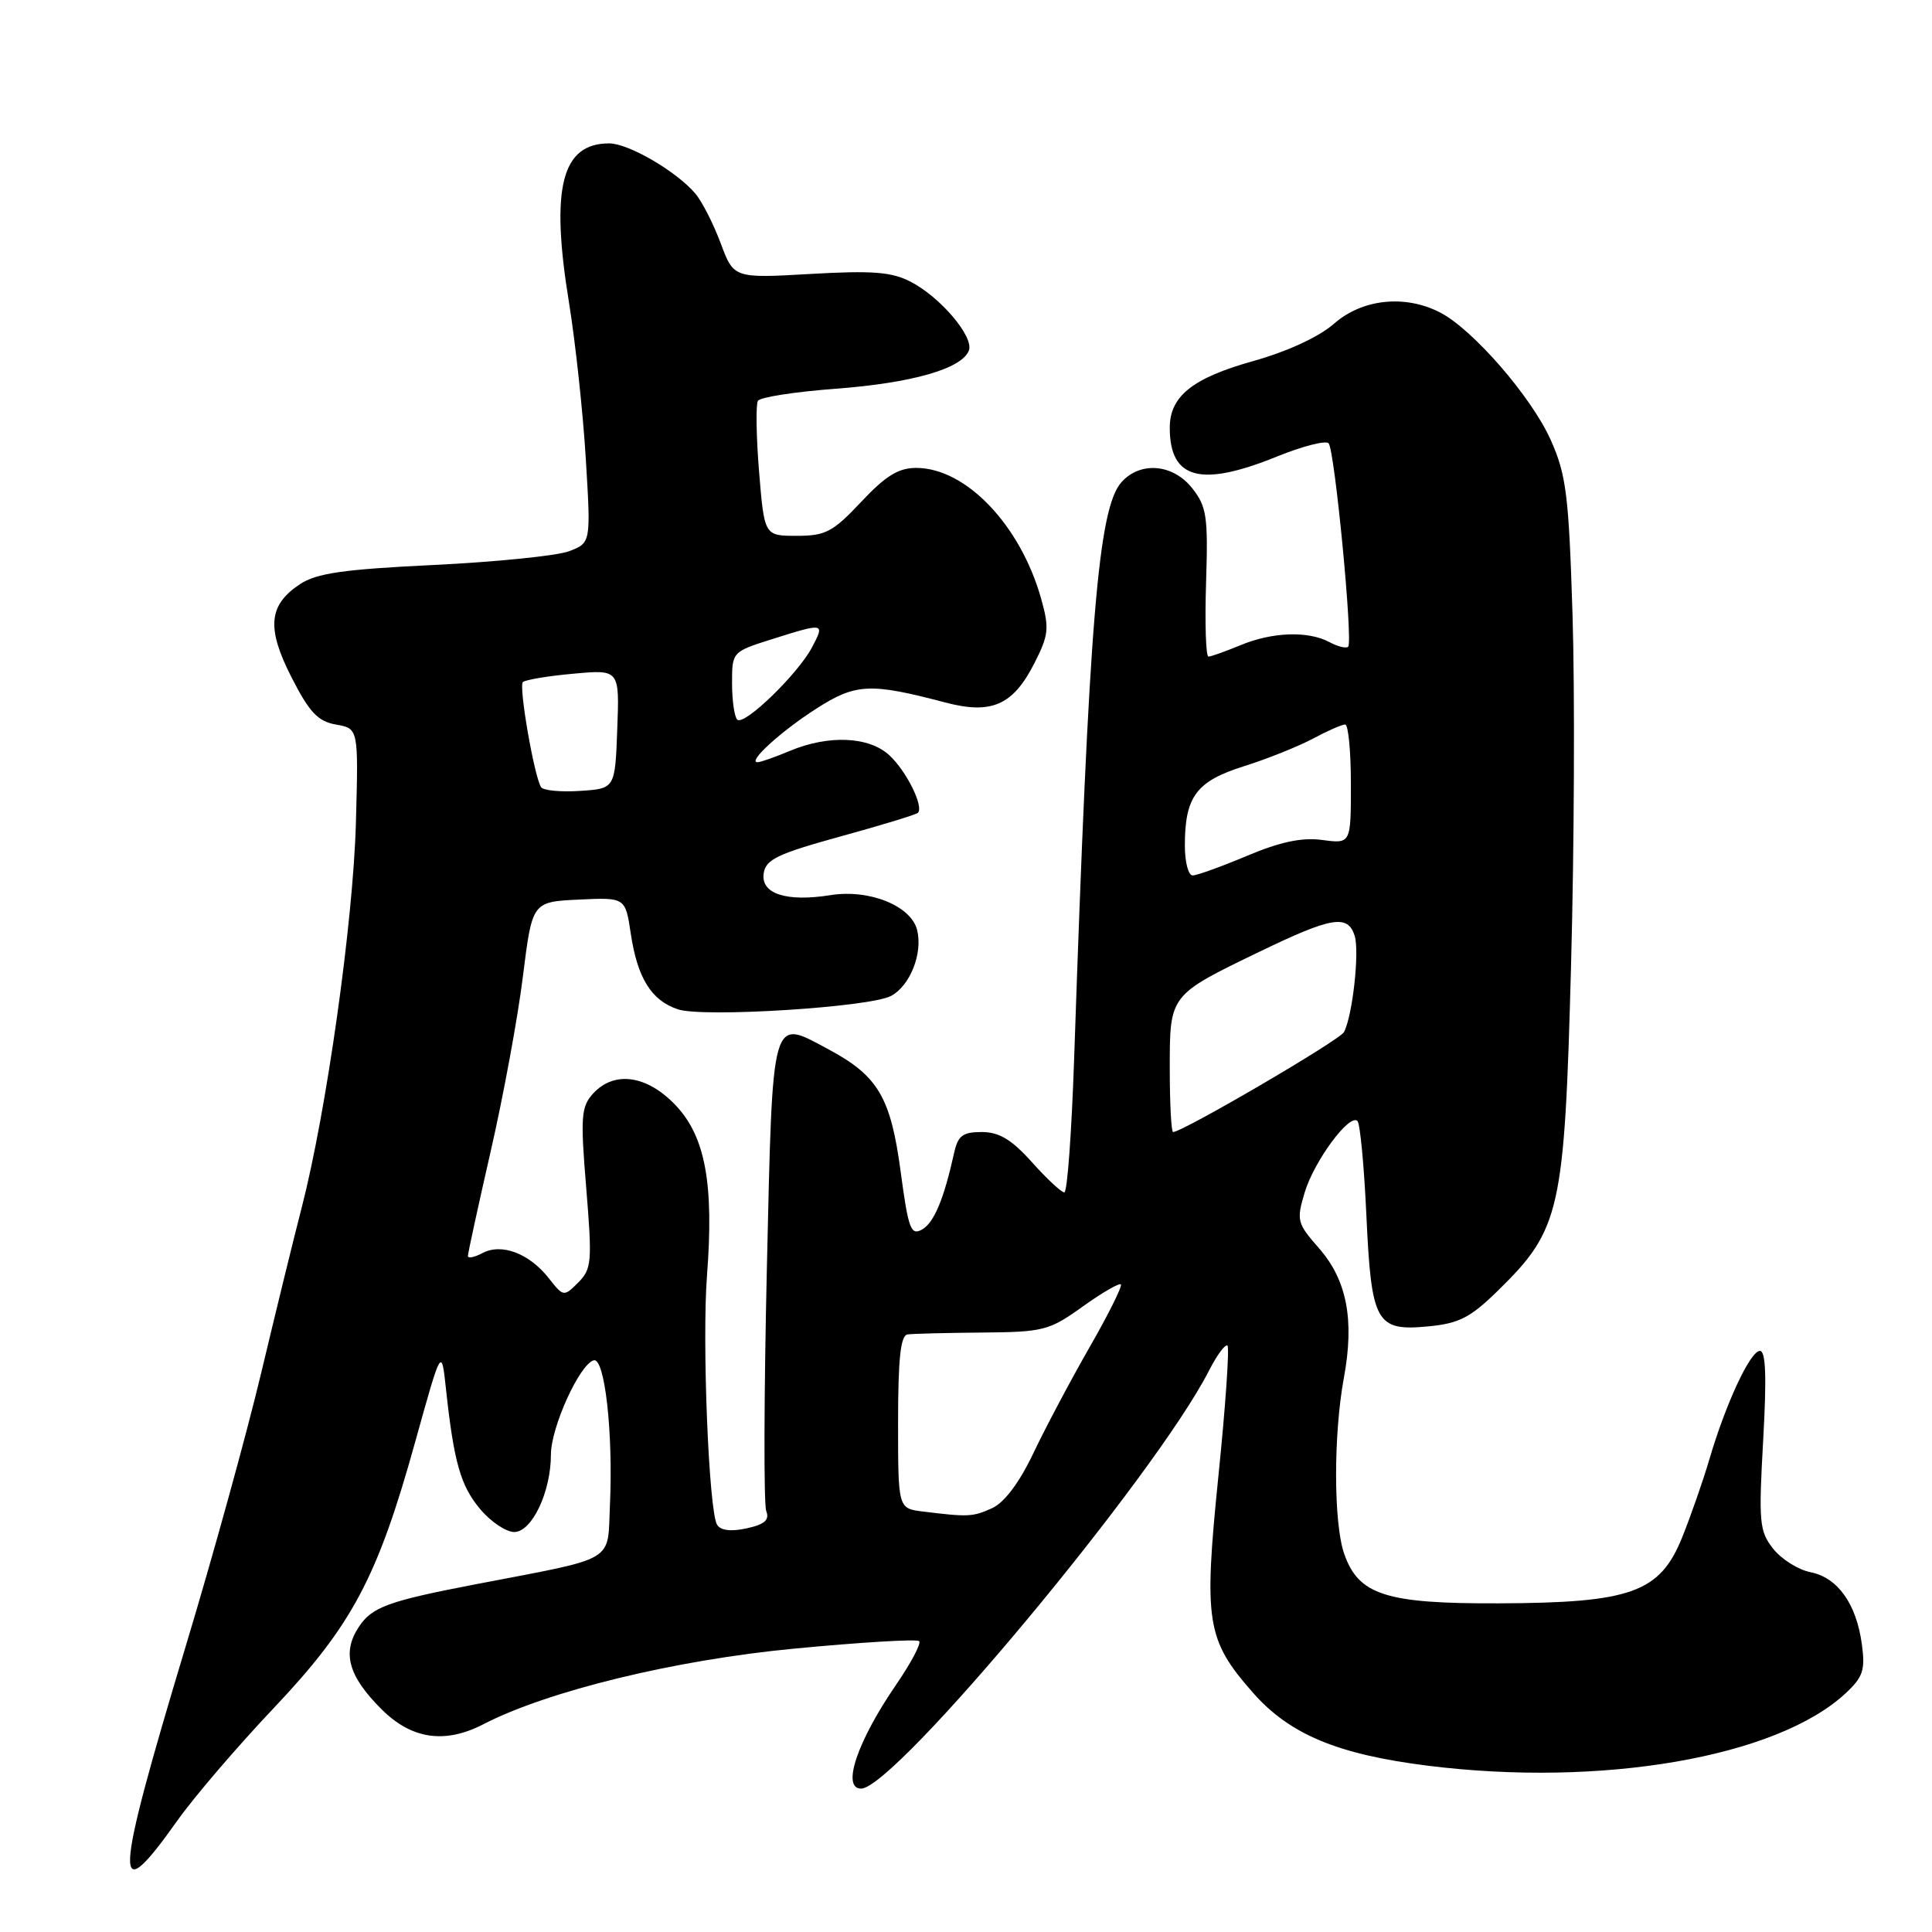 <?xml version="1.0" encoding="UTF-8" standalone="no"?>
<!DOCTYPE svg PUBLIC "-//W3C//DTD SVG 1.1//EN" "http://www.w3.org/Graphics/SVG/1.1/DTD/svg11.dtd" >
<svg xmlns="http://www.w3.org/2000/svg" xmlns:xlink="http://www.w3.org/1999/xlink" version="1.1" viewBox="0 0 256 256">
 <g >
 <path fill="currentColor"
d=" M 23.50 241.24 C 25.70 238.13 31.45 231.42 36.28 226.32 C 46.68 215.33 50.03 209.02 55.04 190.97 C 58.50 178.53 58.50 178.53 59.09 184.01 C 60.14 193.76 61.03 196.88 63.63 199.97 C 65.03 201.64 67.06 203.00 68.14 203.00 C 70.48 203.00 73.00 197.69 73.00 192.74 C 73.00 189.15 76.77 180.82 78.66 180.25 C 80.13 179.80 81.26 189.86 80.82 199.42 C 80.46 207.16 81.95 206.29 63.00 209.93 C 51.40 212.16 49.27 212.94 47.53 215.60 C 45.30 219.00 46.15 222.09 50.55 226.48 C 54.53 230.46 58.95 231.11 64.05 228.47 C 72.59 224.06 89.45 219.95 105.25 218.45 C 114.05 217.61 121.49 217.16 121.79 217.46 C 122.09 217.76 120.71 220.36 118.73 223.25 C 113.58 230.75 111.48 237.00 114.10 237.00 C 118.56 237.00 153.10 195.51 160.18 181.65 C 161.26 179.54 162.37 178.03 162.65 178.31 C 162.92 178.59 162.39 186.34 161.45 195.53 C 159.48 214.95 159.85 217.27 166.03 224.30 C 170.89 229.82 177.23 232.46 189.15 233.96 C 212.22 236.85 235.40 232.85 244.52 224.40 C 246.86 222.23 247.17 221.30 246.71 217.90 C 245.99 212.53 243.52 209.05 239.92 208.33 C 238.28 208.01 236.04 206.60 234.95 205.21 C 233.12 202.89 233.02 201.72 233.63 190.84 C 234.10 182.47 233.98 179.00 233.20 179.00 C 231.92 179.00 228.68 185.96 226.50 193.37 C 225.67 196.19 224.05 200.84 222.90 203.70 C 219.95 211.02 216.15 212.39 198.58 212.45 C 183.63 212.51 180.01 211.34 178.11 205.88 C 176.70 201.84 176.68 190.09 178.07 182.58 C 179.49 174.88 178.48 169.62 174.75 165.37 C 171.87 162.09 171.77 161.70 172.88 158.00 C 174.13 153.85 178.82 147.49 179.87 148.54 C 180.22 148.88 180.75 154.48 181.05 160.98 C 181.71 175.31 182.32 176.42 189.28 175.75 C 193.35 175.36 194.85 174.58 198.51 170.99 C 206.77 162.89 207.30 160.51 208.17 128.00 C 208.60 112.32 208.68 91.40 208.37 81.50 C 207.87 65.54 207.54 62.91 205.47 58.28 C 202.93 52.60 195.18 43.66 190.83 41.41 C 186.19 39.01 180.52 39.60 176.78 42.88 C 174.76 44.65 170.62 46.56 166.00 47.86 C 158.01 50.10 155.00 52.51 155.00 56.68 C 155.00 63.50 159.10 64.60 169.21 60.49 C 172.61 59.11 175.68 58.33 176.05 58.74 C 176.86 59.67 179.30 85.03 178.64 85.69 C 178.38 85.95 177.26 85.68 176.15 85.08 C 173.32 83.57 168.57 83.74 164.35 85.50 C 162.37 86.32 160.47 87.00 160.13 87.00 C 159.78 87.00 159.64 82.60 159.81 77.22 C 160.09 68.46 159.90 67.14 157.99 64.71 C 155.45 61.48 151.13 61.09 148.62 63.87 C 145.52 67.30 144.30 82.10 142.33 140.25 C 142.00 150.01 141.42 158.00 141.03 158.00 C 140.64 158.00 138.71 156.20 136.74 154.00 C 134.04 150.99 132.39 150.00 130.09 150.00 C 127.57 150.00 126.93 150.48 126.43 152.75 C 125.06 158.93 123.76 162.03 122.17 162.92 C 120.70 163.75 120.36 162.85 119.35 155.31 C 118.03 145.41 116.36 142.58 109.85 139.08 C 102.12 134.93 102.40 133.93 101.61 168.21 C 101.23 184.92 101.19 199.32 101.53 200.21 C 101.99 201.40 101.33 201.99 98.95 202.51 C 96.88 202.97 95.49 202.80 95.02 202.04 C 93.92 200.26 93.01 177.74 93.68 169.02 C 94.61 156.90 93.47 150.64 89.56 146.49 C 85.75 142.45 81.37 141.83 78.56 144.93 C 77.00 146.66 76.90 148.02 77.68 157.44 C 78.48 167.21 78.40 168.15 76.62 169.94 C 74.71 171.85 74.66 171.84 72.71 169.36 C 70.13 166.08 66.45 164.69 63.93 166.04 C 62.87 166.60 62.00 166.78 62.00 166.42 C 62.00 166.07 63.36 159.81 65.03 152.51 C 66.70 145.22 68.62 134.80 69.29 129.37 C 70.52 119.50 70.52 119.50 76.69 119.20 C 82.86 118.91 82.86 118.91 83.58 123.70 C 84.46 129.60 86.31 132.57 89.82 133.74 C 93.15 134.86 115.26 133.46 118.06 131.97 C 120.60 130.61 122.30 126.32 121.52 123.22 C 120.71 120.02 115.18 117.79 110.05 118.61 C 104.21 119.54 100.80 118.44 101.19 115.74 C 101.45 113.89 103.00 113.14 111.35 110.84 C 116.77 109.35 121.40 107.94 121.63 107.70 C 122.44 106.89 120.11 102.18 117.87 100.10 C 115.17 97.58 109.82 97.34 104.65 99.50 C 102.68 100.33 100.76 101.00 100.38 101.00 C 98.98 101.00 103.44 96.93 108.15 93.91 C 113.38 90.55 115.31 90.46 125.24 93.08 C 131.38 94.70 134.22 93.46 137.05 87.90 C 138.96 84.15 139.06 83.27 137.96 79.34 C 135.22 69.59 128.00 62.01 121.41 62.00 C 119.04 62.00 117.35 63.05 114.11 66.50 C 110.37 70.48 109.40 71.00 105.58 71.00 C 101.28 71.00 101.28 71.00 100.58 62.49 C 100.20 57.81 100.14 53.59 100.43 53.11 C 100.73 52.63 105.36 51.91 110.73 51.51 C 120.86 50.75 127.46 48.86 128.38 46.45 C 129.08 44.64 124.62 39.37 120.66 37.33 C 118.16 36.03 115.59 35.83 107.39 36.30 C 97.22 36.88 97.22 36.88 95.48 32.19 C 94.51 29.61 93.00 26.65 92.11 25.62 C 89.57 22.66 83.27 19.00 80.71 19.00 C 74.41 19.00 72.92 24.89 75.39 40.06 C 76.24 45.31 77.25 54.63 77.62 60.77 C 78.30 71.94 78.30 71.94 75.40 73.04 C 73.81 73.64 65.75 74.46 57.50 74.86 C 45.47 75.44 41.95 75.95 39.74 77.41 C 35.56 80.19 35.29 83.23 38.66 89.81 C 41.01 94.41 42.13 95.59 44.53 96.01 C 47.50 96.53 47.50 96.53 47.16 109.02 C 46.80 122.15 43.25 147.34 39.98 160.00 C 38.91 164.12 36.49 174.03 34.59 182.00 C 32.69 189.97 28.19 206.28 24.58 218.23 C 15.06 249.83 14.89 253.38 23.50 241.24 Z  M 122.25 200.28 C 119.00 199.87 119.00 199.87 119.00 188.44 C 119.00 180.05 119.33 176.95 120.25 176.82 C 120.94 176.72 125.38 176.61 130.13 176.57 C 138.27 176.50 139.02 176.31 143.44 173.14 C 146.01 171.30 148.30 169.97 148.52 170.19 C 148.74 170.41 146.87 174.17 144.36 178.54 C 141.85 182.92 138.50 189.24 136.91 192.59 C 135.06 196.47 133.08 199.10 131.46 199.84 C 128.90 201.00 128.31 201.03 122.25 200.28 Z  M 155.00 141.65 C 155.00 131.77 154.90 131.90 166.95 126.08 C 176.45 121.49 178.59 121.13 179.50 123.99 C 180.16 126.09 179.22 134.63 178.08 136.76 C 177.51 137.84 156.70 150.00 155.44 150.00 C 155.20 150.00 155.00 146.24 155.00 141.65 Z  M 157.00 112.05 C 157.00 105.55 158.51 103.52 164.83 101.53 C 167.94 100.55 172.05 98.90 173.98 97.87 C 175.90 96.84 177.81 96.00 178.24 96.00 C 178.66 96.00 179.00 99.56 179.00 103.90 C 179.00 111.81 179.00 111.81 175.21 111.30 C 172.51 110.94 169.66 111.54 165.24 113.40 C 161.84 114.83 158.60 116.00 158.03 116.00 C 157.46 116.00 157.00 114.22 157.00 112.05 Z  M 71.69 104.30 C 70.77 102.81 68.72 90.94 69.28 90.38 C 69.59 90.08 72.60 89.57 75.97 89.27 C 82.09 88.71 82.09 88.71 81.79 96.61 C 81.50 104.50 81.50 104.50 76.84 104.80 C 74.28 104.97 71.96 104.74 71.69 104.30 Z  M 97.69 95.35 C 97.31 94.98 97.00 92.80 97.00 90.52 C 97.00 86.38 97.01 86.36 102.34 84.68 C 109.25 82.50 109.31 82.52 107.61 85.75 C 105.74 89.31 98.58 96.24 97.69 95.35 Z "/>
</g>
</svg>